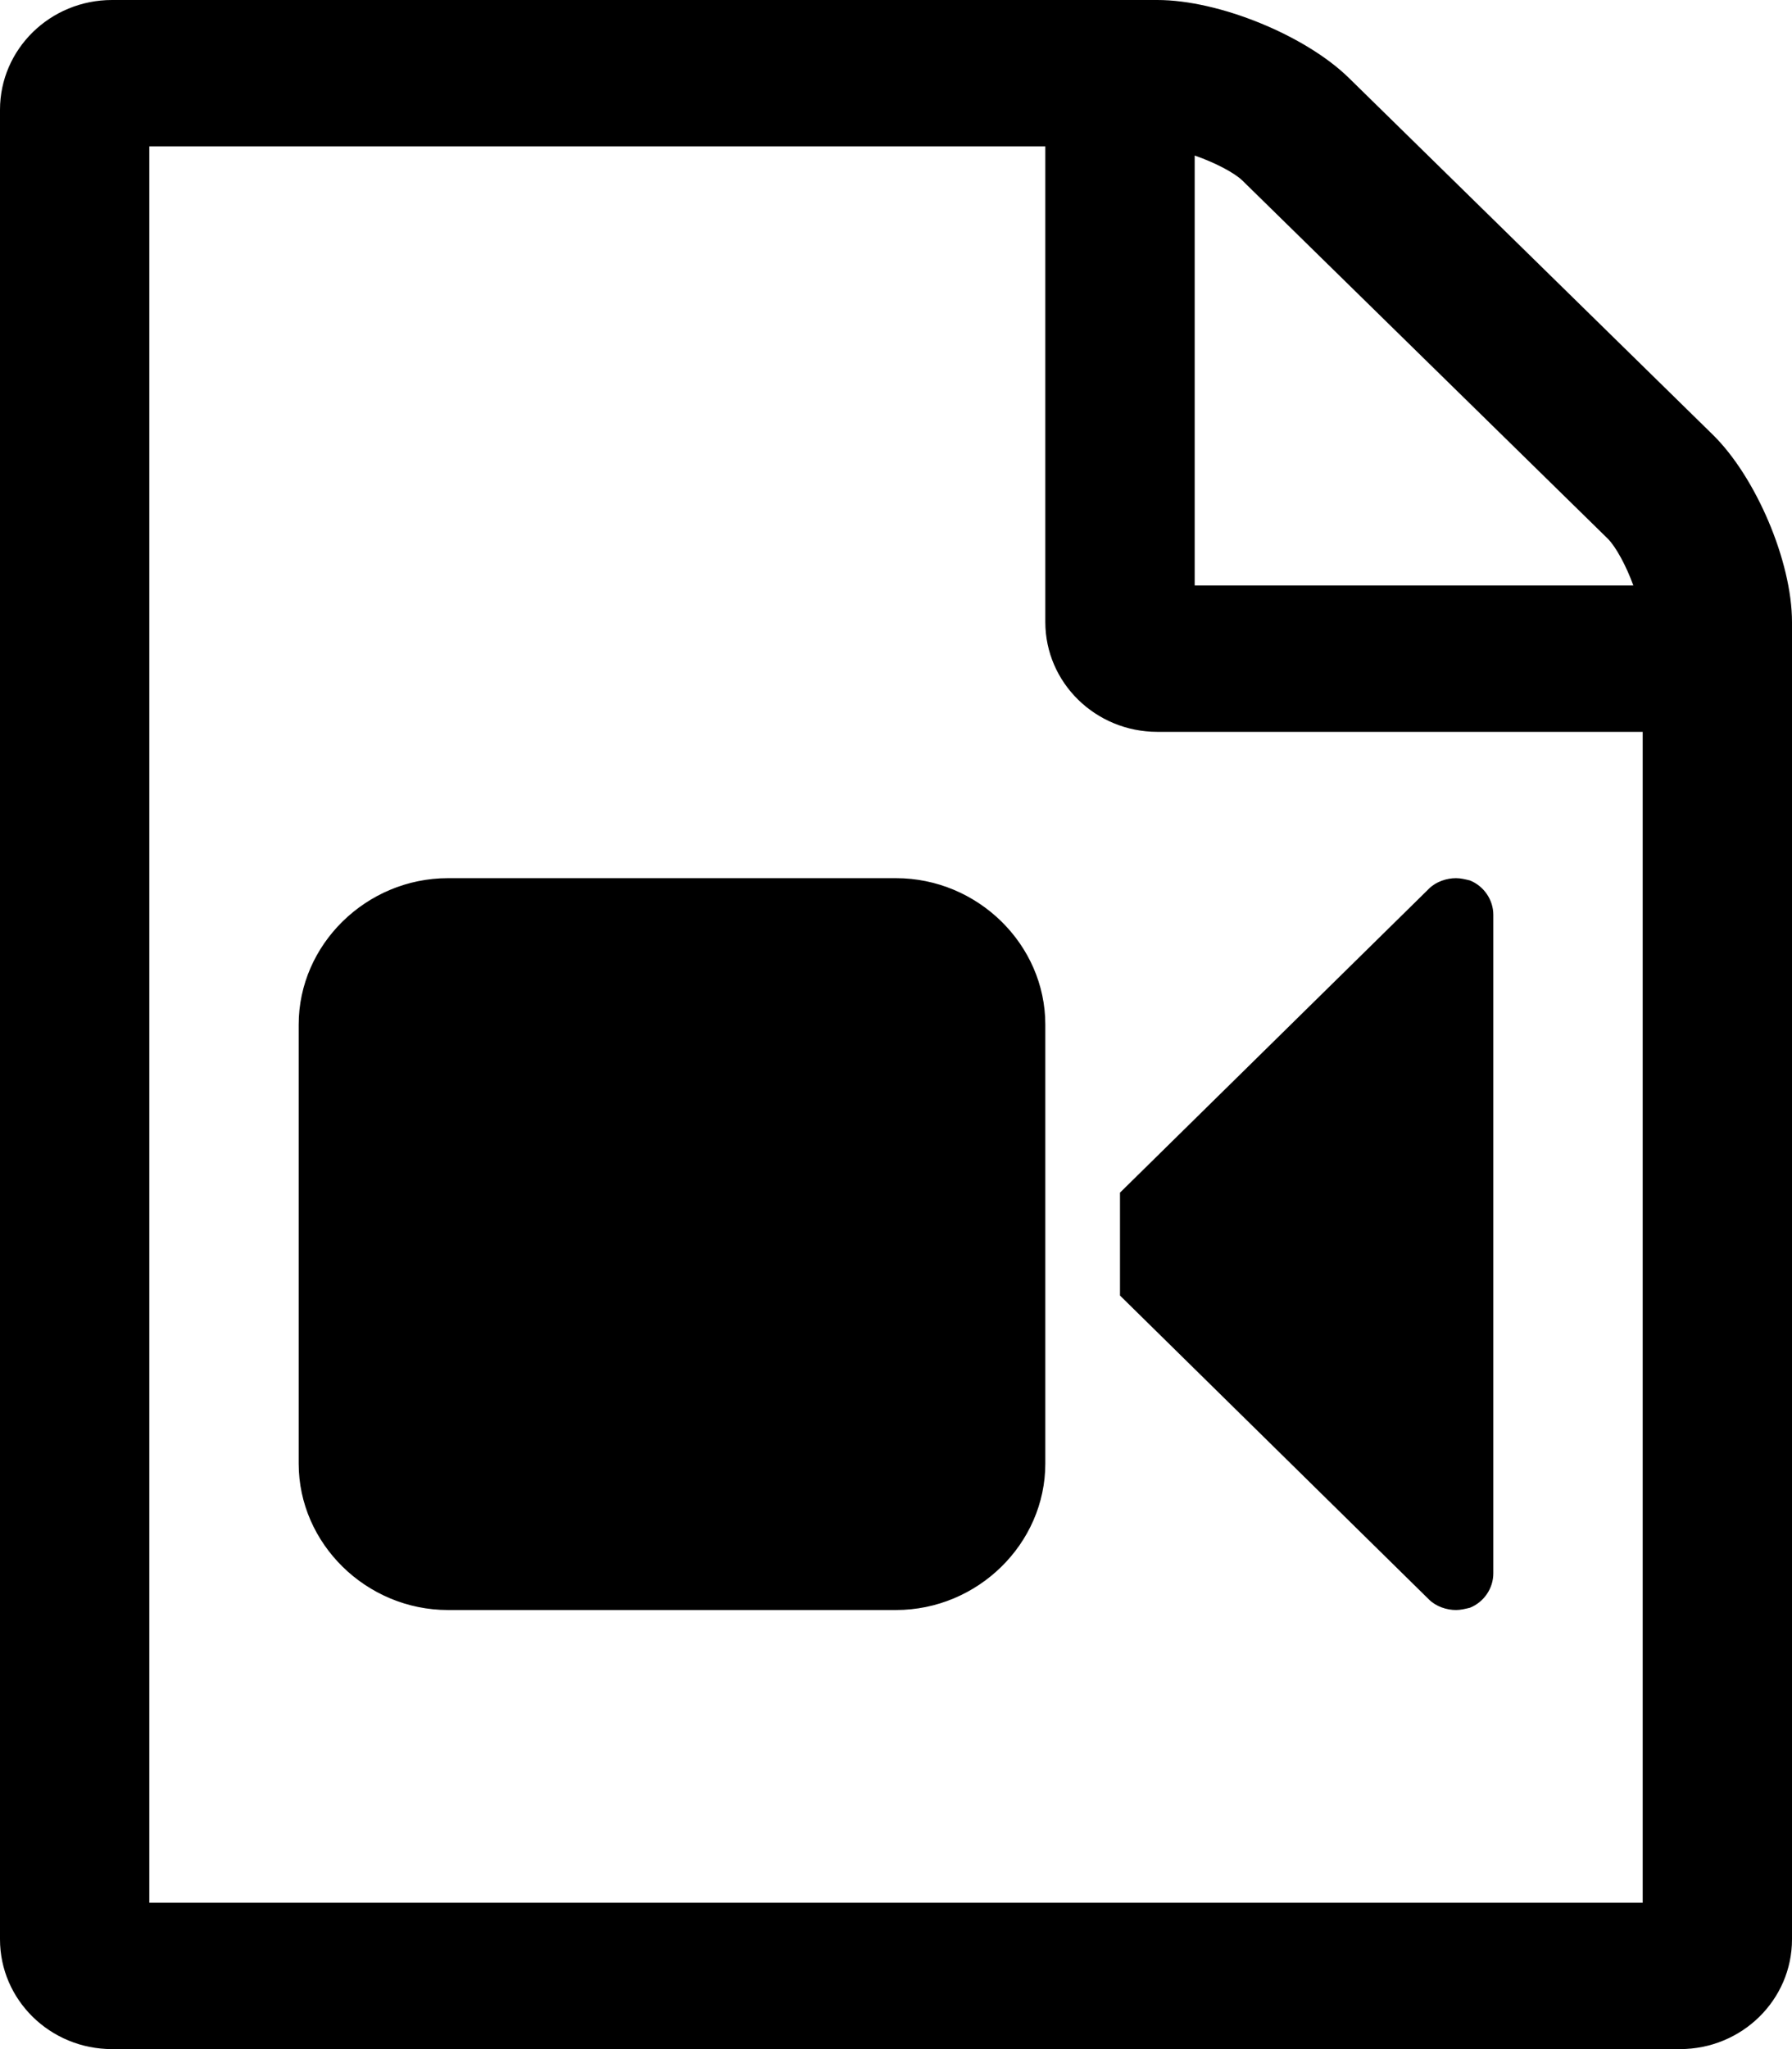 <?xml version="1.0" encoding="UTF-8" standalone="no"?>
<svg width="28px" height="32px" viewBox="0 0 28 32" version="1.1" xmlns="http://www.w3.org/2000/svg" xmlns:xlink="http://www.w3.org/1999/xlink" xmlns:sketch="http://www.bohemiancoding.com/sketch/ns">
    <!-- Generator: Sketch 3.1 (8751) - http://www.bohemiancoding.com/sketch -->
    <title>video</title>
    <desc>Created with Sketch.</desc>
    <defs></defs>
    <g id="Page-1" stroke="none" stroke-width="1" fill="none" fill-rule="evenodd" sketch:type="MSPage">
        <g id="video" sketch:type="MSArtboardGroup" fill="#000000">
            <path d="M26.76,6.786 L21.073,1.214 C20.398,0.554 19.049,0 18.083,0 L1.75,0 C0.784,0 0,0.768 0,1.714 L0,30.286 C0,31.232 0.784,32 1.75,32 L26.25,32 C27.216,32 28,31.232 28,30.286 L28,9.714 C28,8.768 27.435,7.446 26.76,6.786 L26.76,6.786 Z M18.667,2.429 C18.977,2.536 19.286,2.696 19.414,2.821 L25.12,8.411 C25.247,8.536 25.411,8.839 25.521,9.143 L18.667,9.143 L18.667,2.429 Z M25.667,29.714 L2.333,29.714 L2.333,2.286 L16.333,2.286 L16.333,9.714 C16.333,10.661 17.117,11.429 18.083,11.429 L25.667,11.429 L25.667,29.714 Z M14,13.714 L7,13.714 C5.724,13.714 4.667,14.75 4.667,16 L4.667,22.857 C4.667,24.107 5.724,25.143 7,25.143 L14,25.143 C15.276,25.143 16.333,24.107 16.333,22.857 L16.333,16 C16.333,14.75 15.276,13.714 14,13.714 L14,13.714 Z M22.969,13.75 C22.896,13.732 22.823,13.714 22.75,13.714 C22.604,13.714 22.44,13.768 22.331,13.875 L17.5,18.625 L17.5,20.232 L22.331,24.982 C22.44,25.089 22.604,25.143 22.75,25.143 C22.823,25.143 22.896,25.125 22.969,25.107 C23.188,25.018 23.333,24.804 23.333,24.571 L23.333,14.286 C23.333,14.054 23.188,13.839 22.969,13.75 L22.969,13.75 Z" id="" sketch:type="MSShapeGroup"></path>
        </g>
    </g>
</svg>